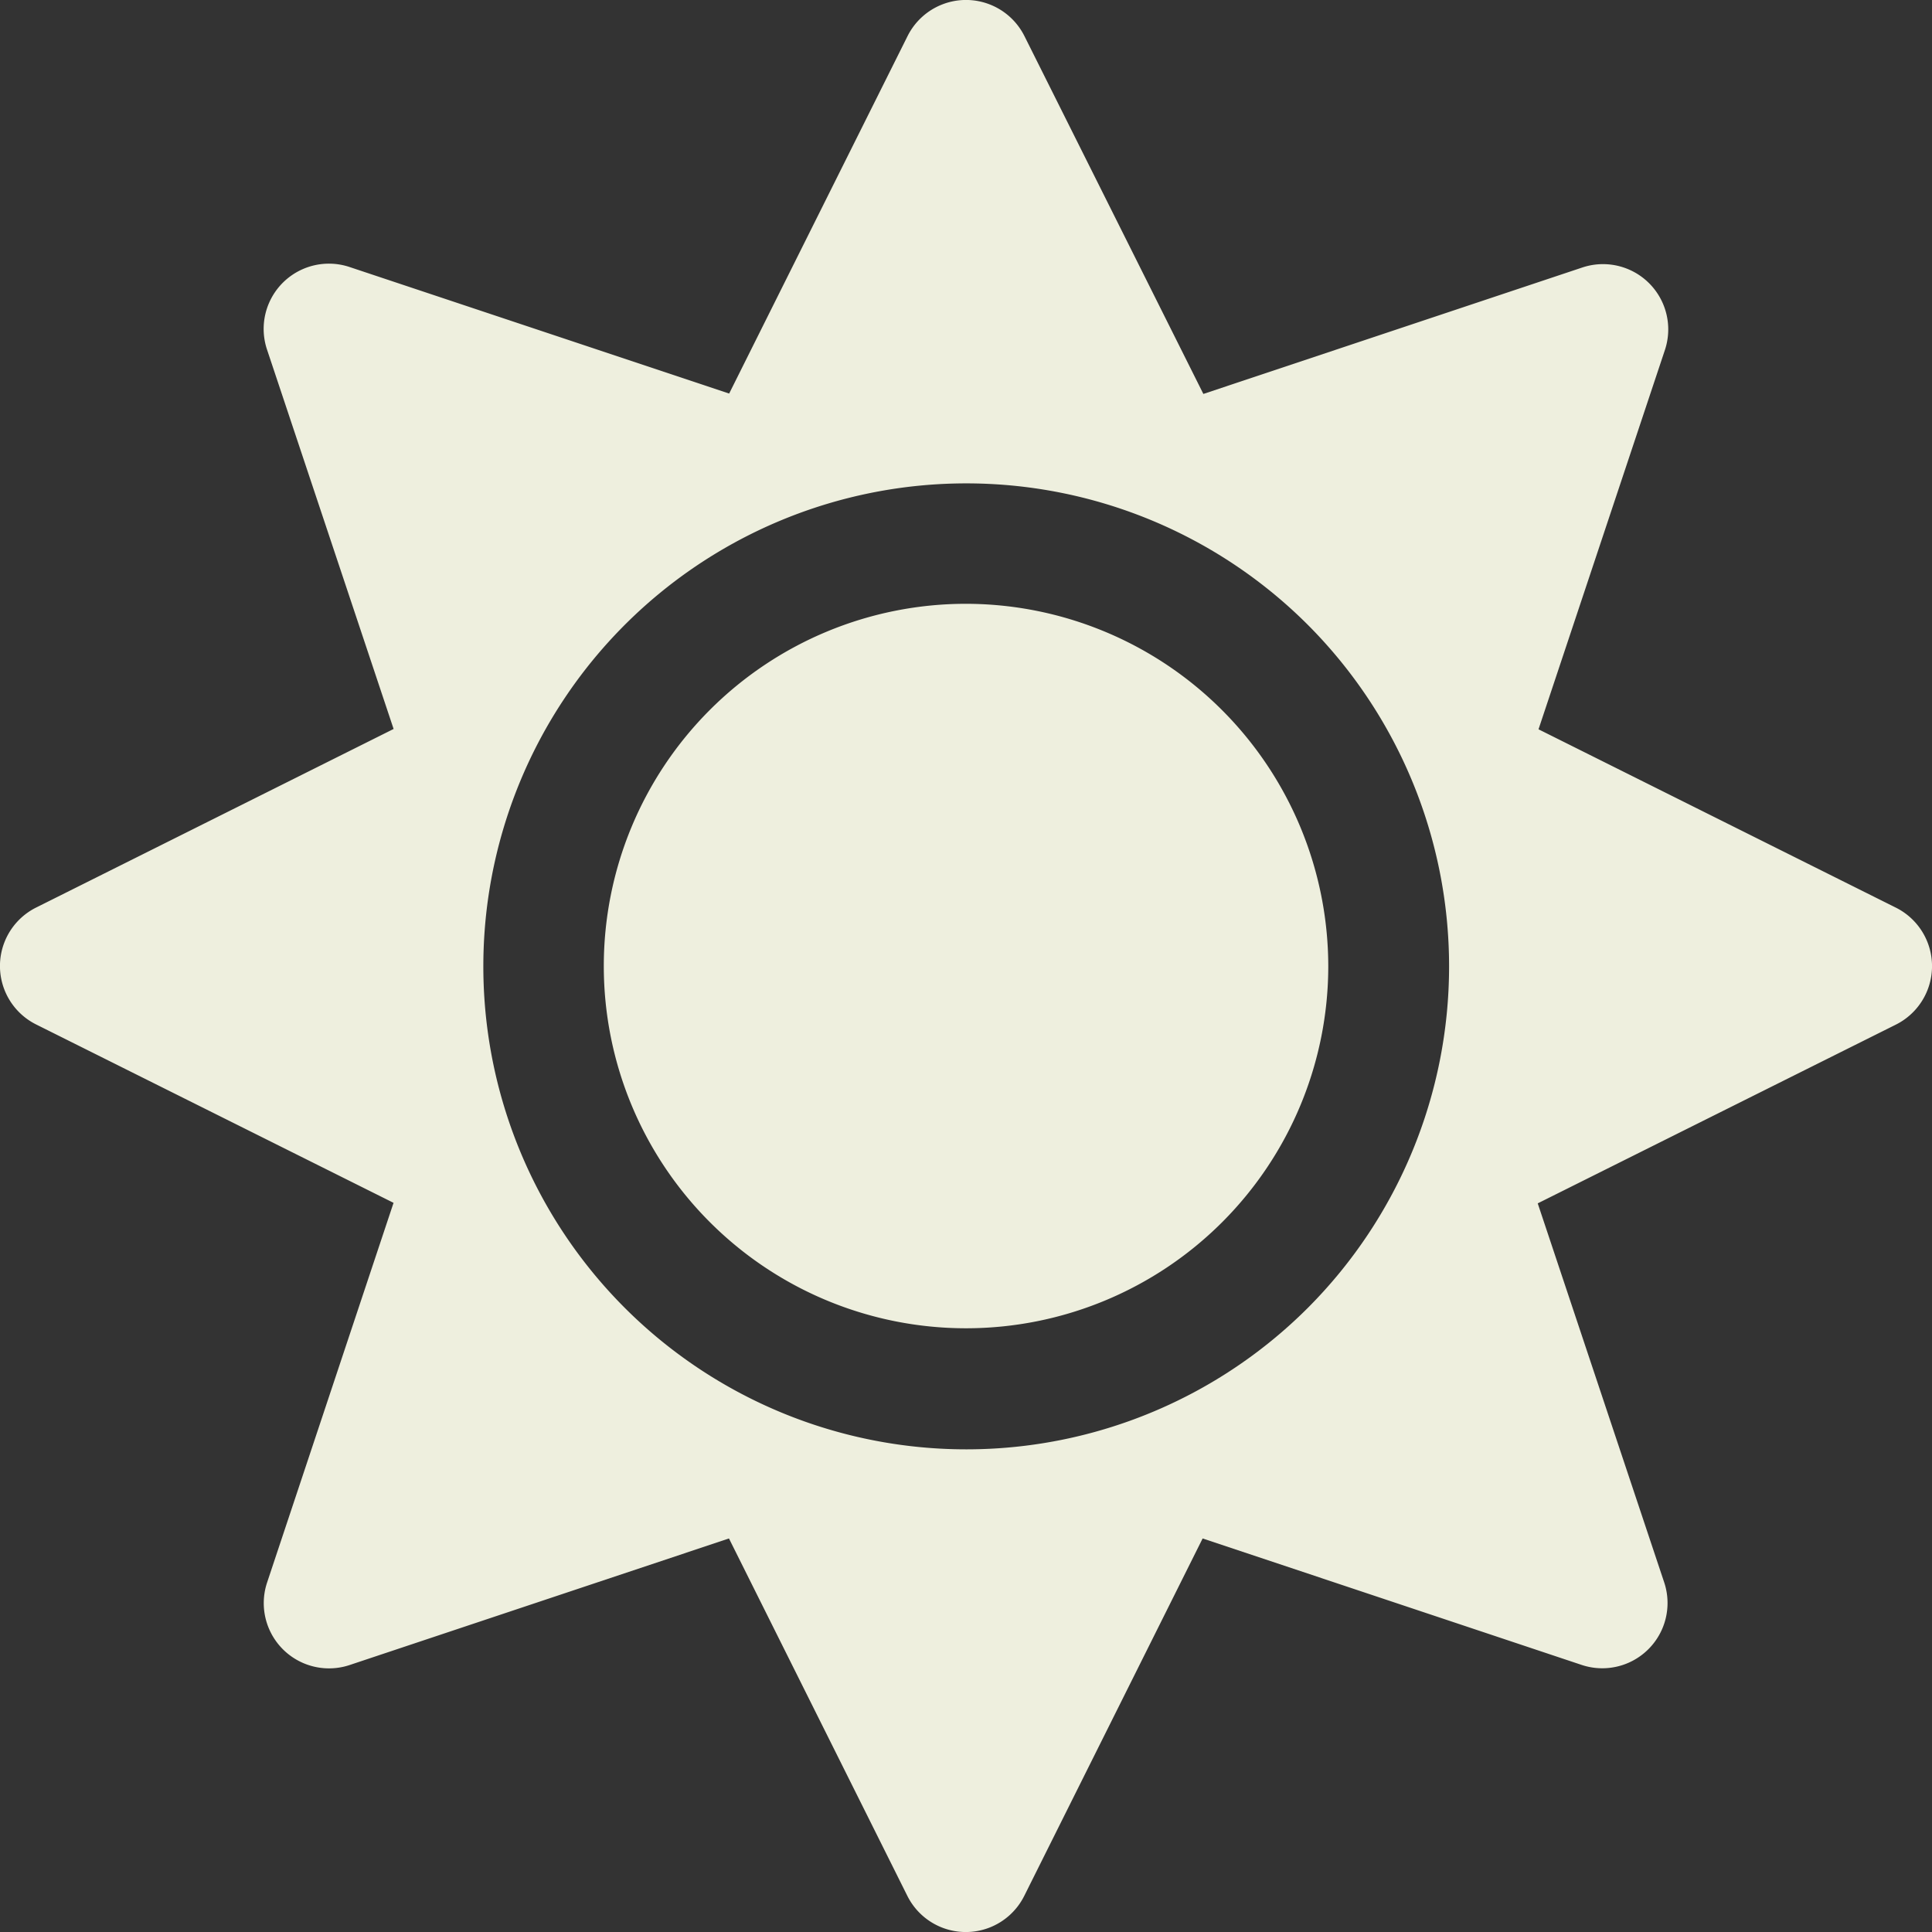 <svg xmlns="http://www.w3.org/2000/svg" width="29.249" height="29.25" viewBox="0 0 29.249 29.25">
  <rect x="0" y="0" width="29.249" height="29.25" fill="#333333" stroke="none"/>
  <path id="Icon_awesome-sun" data-name="Icon awesome-sun" d="M14.625,9.141a5.484,5.484,0,1,0,5.484,5.484A5.493,5.493,0,0,0,14.625,9.141Zm14.077,4.6-5.41-2.7L25.205,5.3A.988.988,0,0,0,23.954,4.05L18.218,5.964,15.51.548a.989.989,0,0,0-1.771,0l-2.7,5.41L5.3,4.045A.988.988,0,0,0,4.045,5.3l1.914,5.736L.548,13.739a.989.989,0,0,0,0,1.771l5.41,2.7L4.045,23.954A.988.988,0,0,0,5.3,25.205l5.736-1.914,2.7,5.41a.989.989,0,0,0,1.771,0l2.7-5.41,5.736,1.914a.988.988,0,0,0,1.251-1.251L23.28,18.218l5.41-2.7A.99.99,0,0,0,28.7,13.74ZM19.8,19.8a7.312,7.312,0,1,1,0-10.34A7.32,7.32,0,0,1,19.8,19.8Z" fill="#eeefde"/>
</svg>
